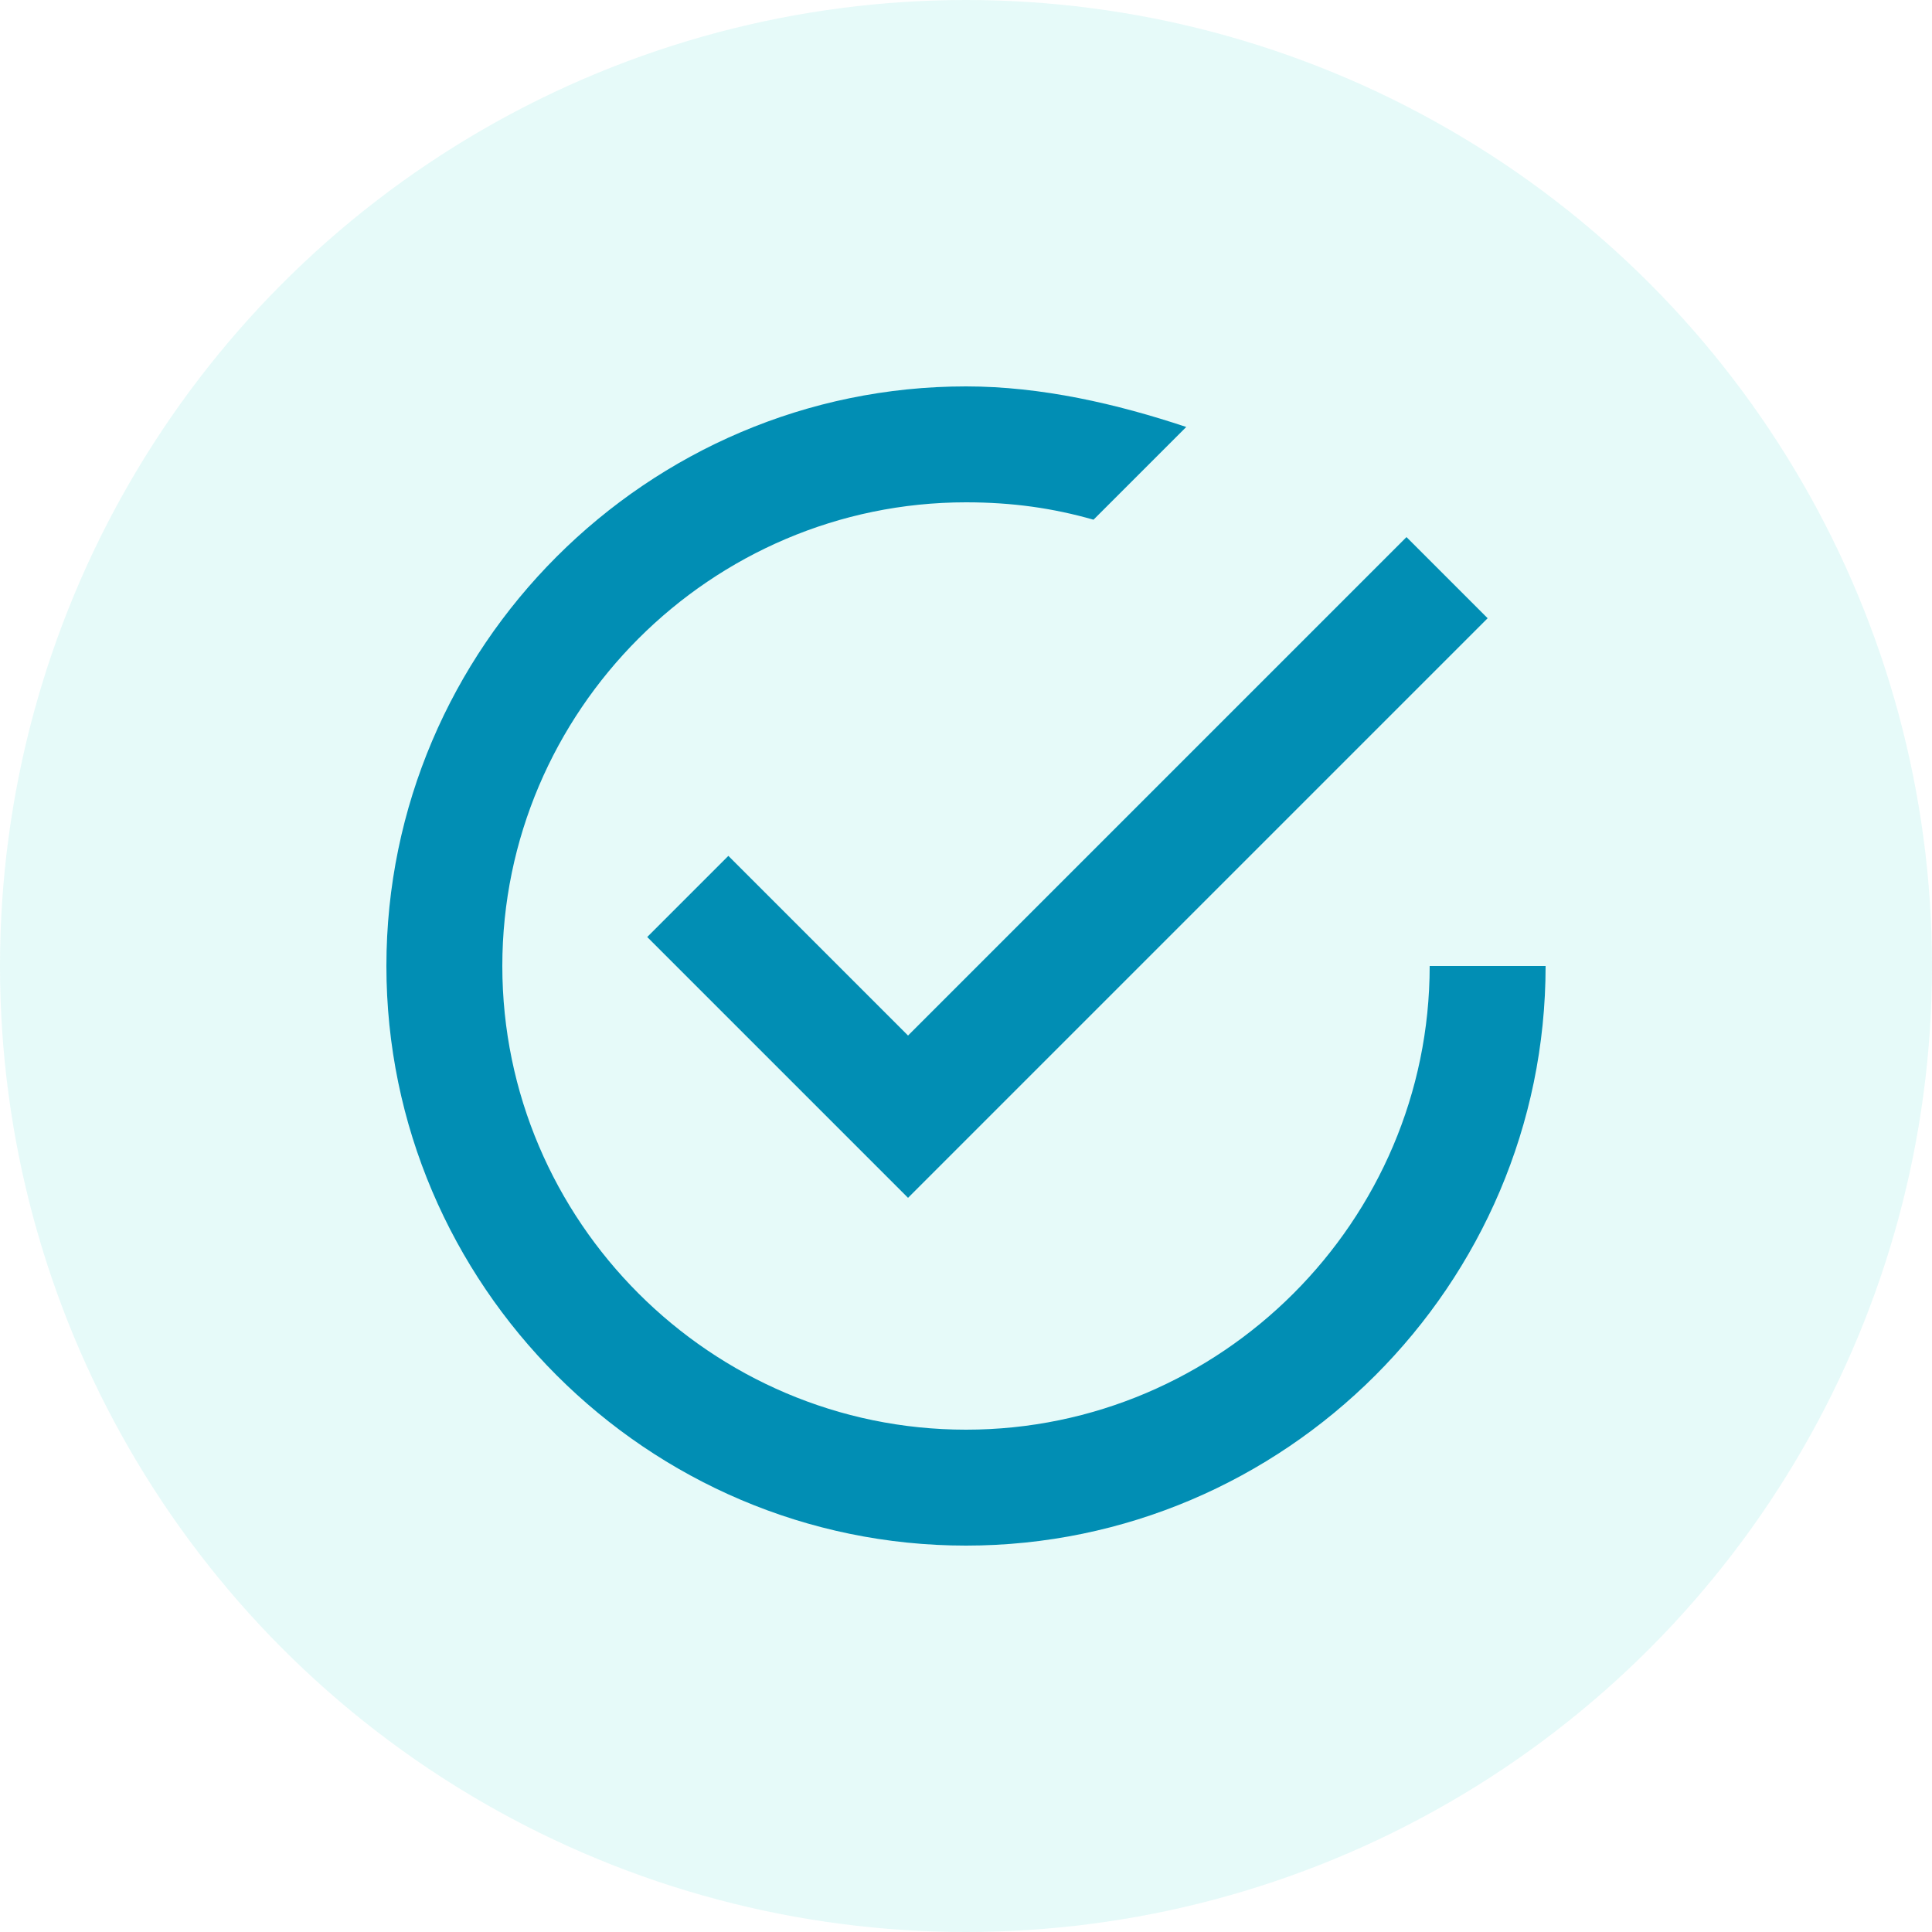 <svg width="25" height="25" viewBox="0 0 25 25" fill="none" xmlns="http://www.w3.org/2000/svg">
<circle opacity="0.1" cx="12.5" cy="12.5" r="12.5" fill="#07CDC0"/>
<path d="M9.425 11.075L8.375 12.125L11.75 15.5L19.25 8L18.2 6.95L11.75 13.4L9.425 11.075ZM18.5 12.5C18.5 15.8 15.8 18.5 12.5 18.5C9.2 18.5 6.5 15.8 6.5 12.5C6.5 9.2 9.2 6.5 12.5 6.5C13.1 6.5 13.625 6.575 14.15 6.725L15.35 5.525C14.45 5.225 13.475 5 12.5 5C8.375 5 5 8.375 5 12.5C5 16.625 8.375 20 12.5 20C16.625 20 20 16.625 20 12.5H18.5Z" fill="#018EB4"/>
</svg>
